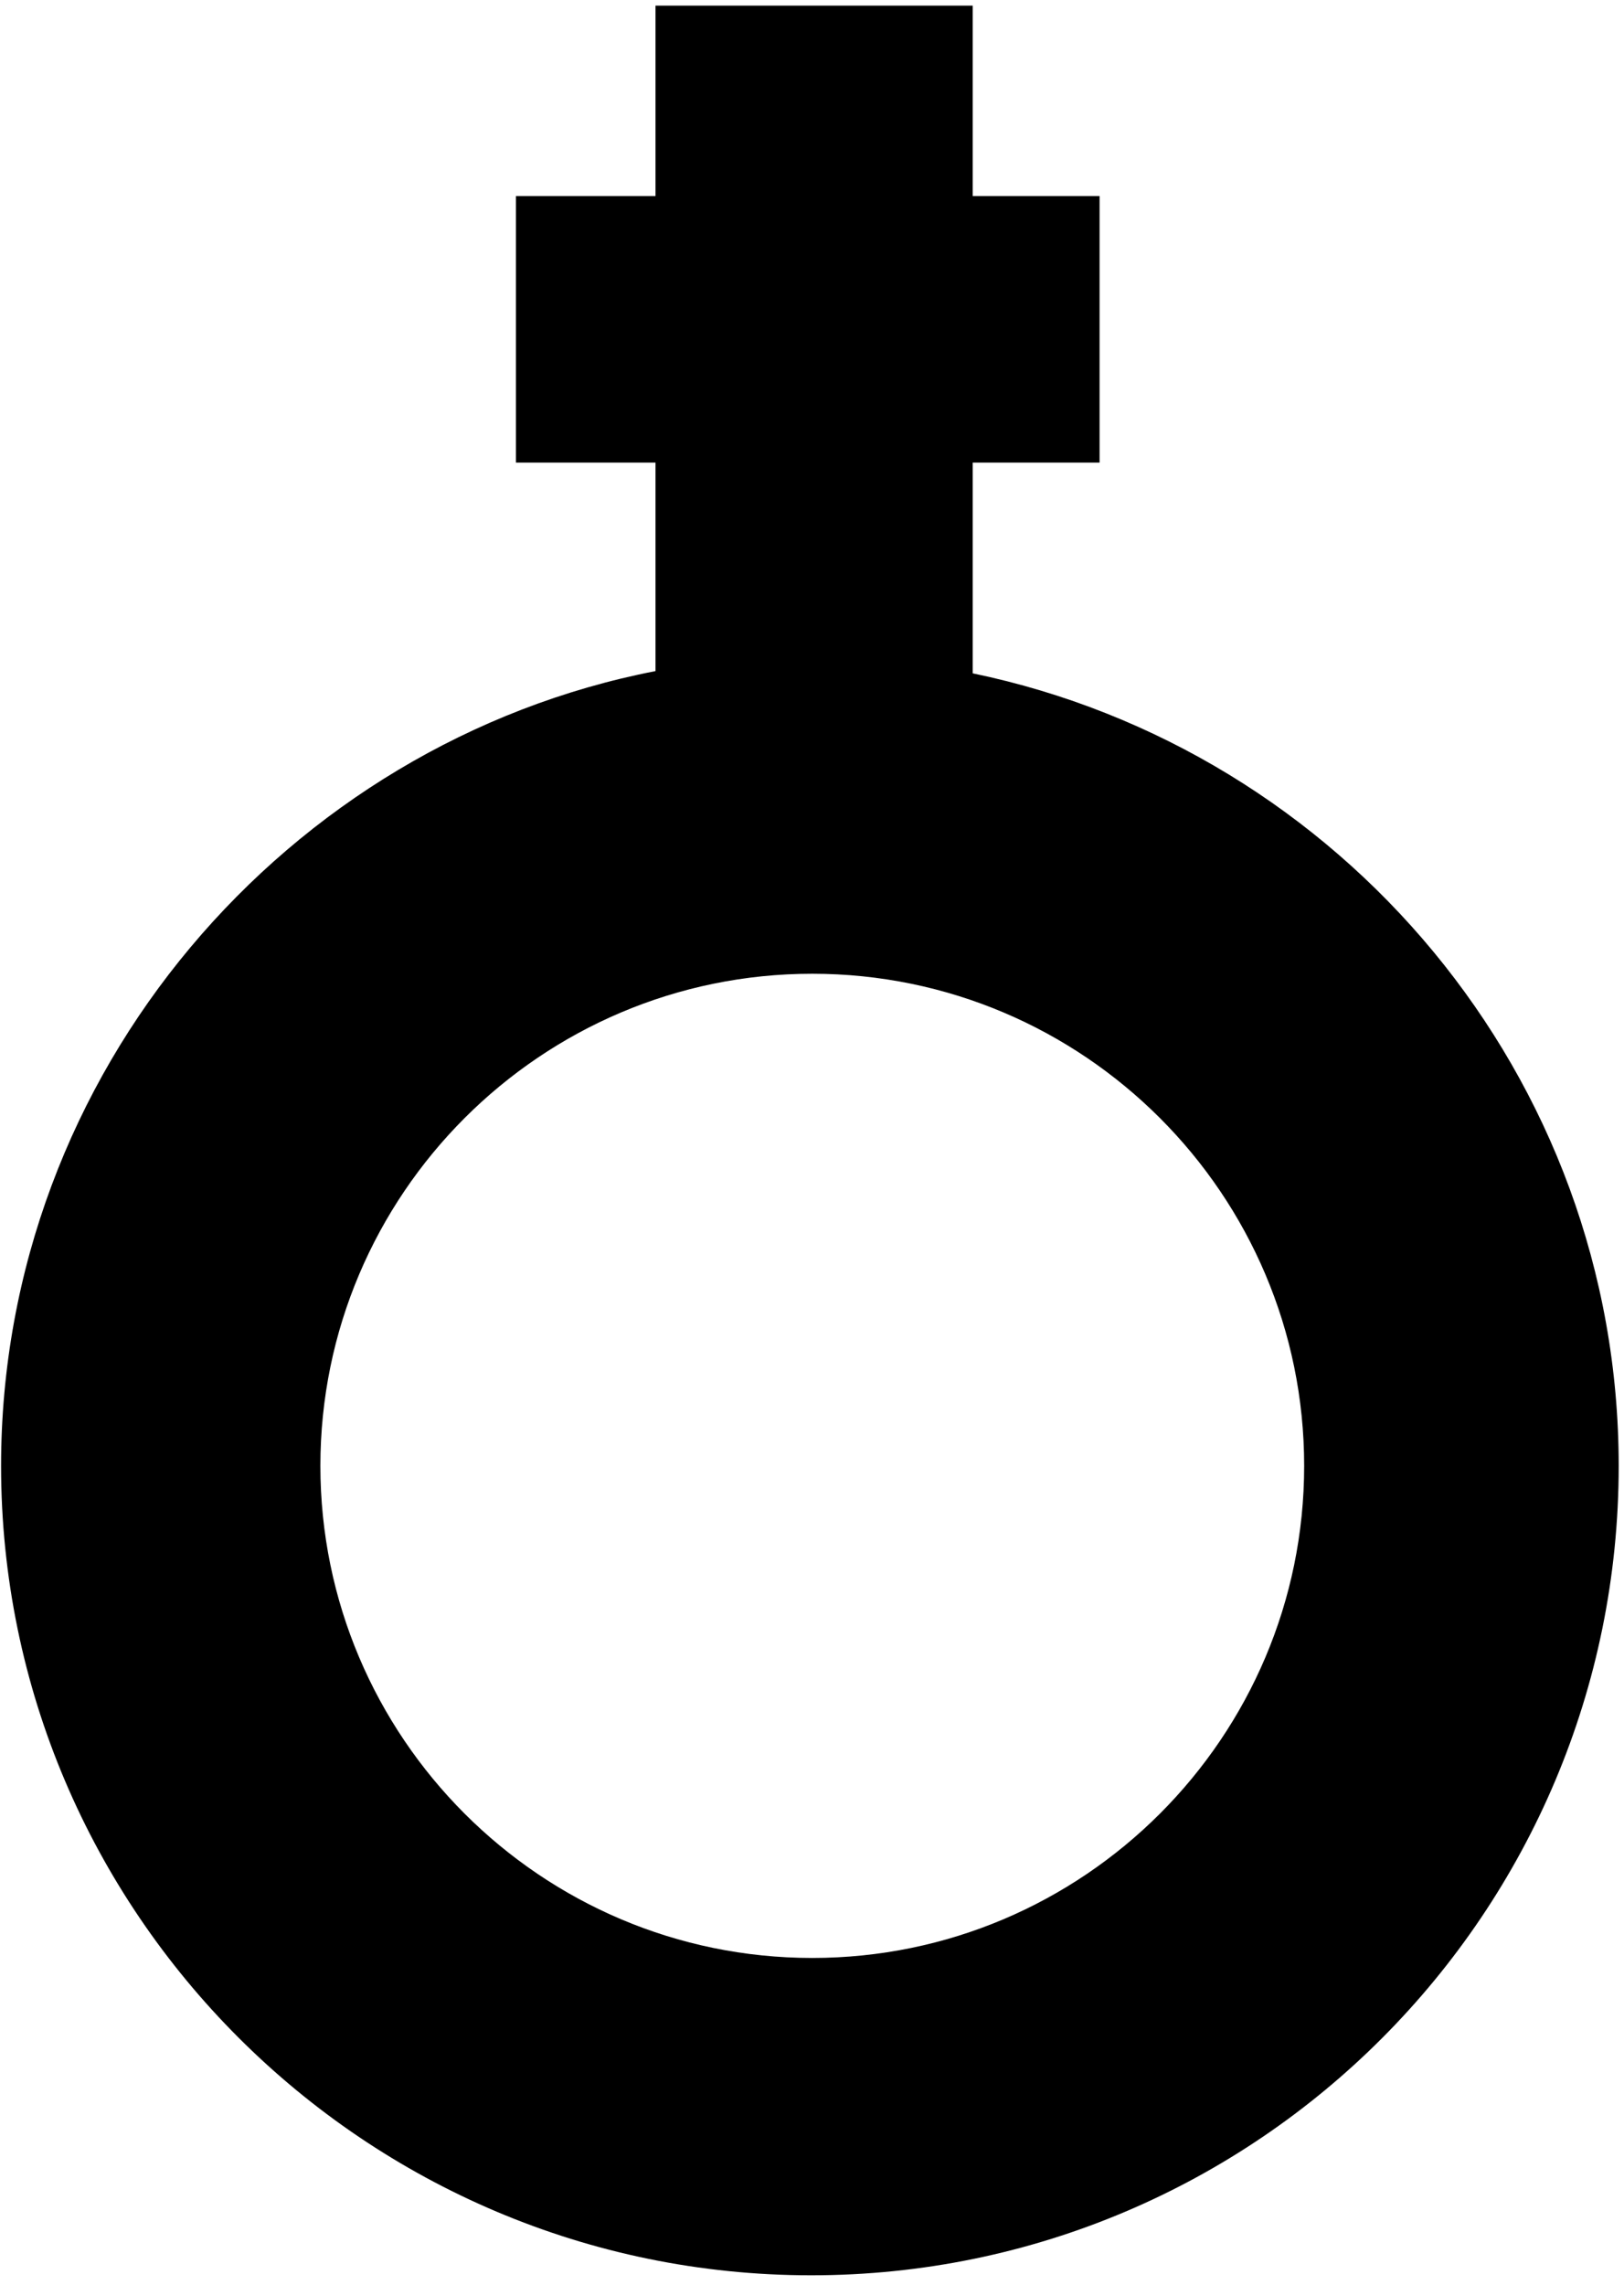 <svg width="128" height="180" xmlns="http://www.w3.org/2000/svg"><path d="M76.666 53.047V36.445h10v-21h-10v-15h-25v15h-11v21h11v16.424c-29 5.64-51.581 31.564-51.581 62.617 0 35.162 28.69 63.769 63.852 63.769 35.163 0 63.645-28.606 63.645-63.769 0-30.717-21.916-56.427-50.916-62.439zM64.021 154.254c-21.377 0-38.769-17.392-38.769-38.769 0-21.378 17.392-38.77 38.769-38.77 21.378 0 38.77 17.392 38.77 38.77-.001 21.378-17.392 38.769-38.77 38.769z" fill="#000" fill-rule="nonzero"/></svg>
